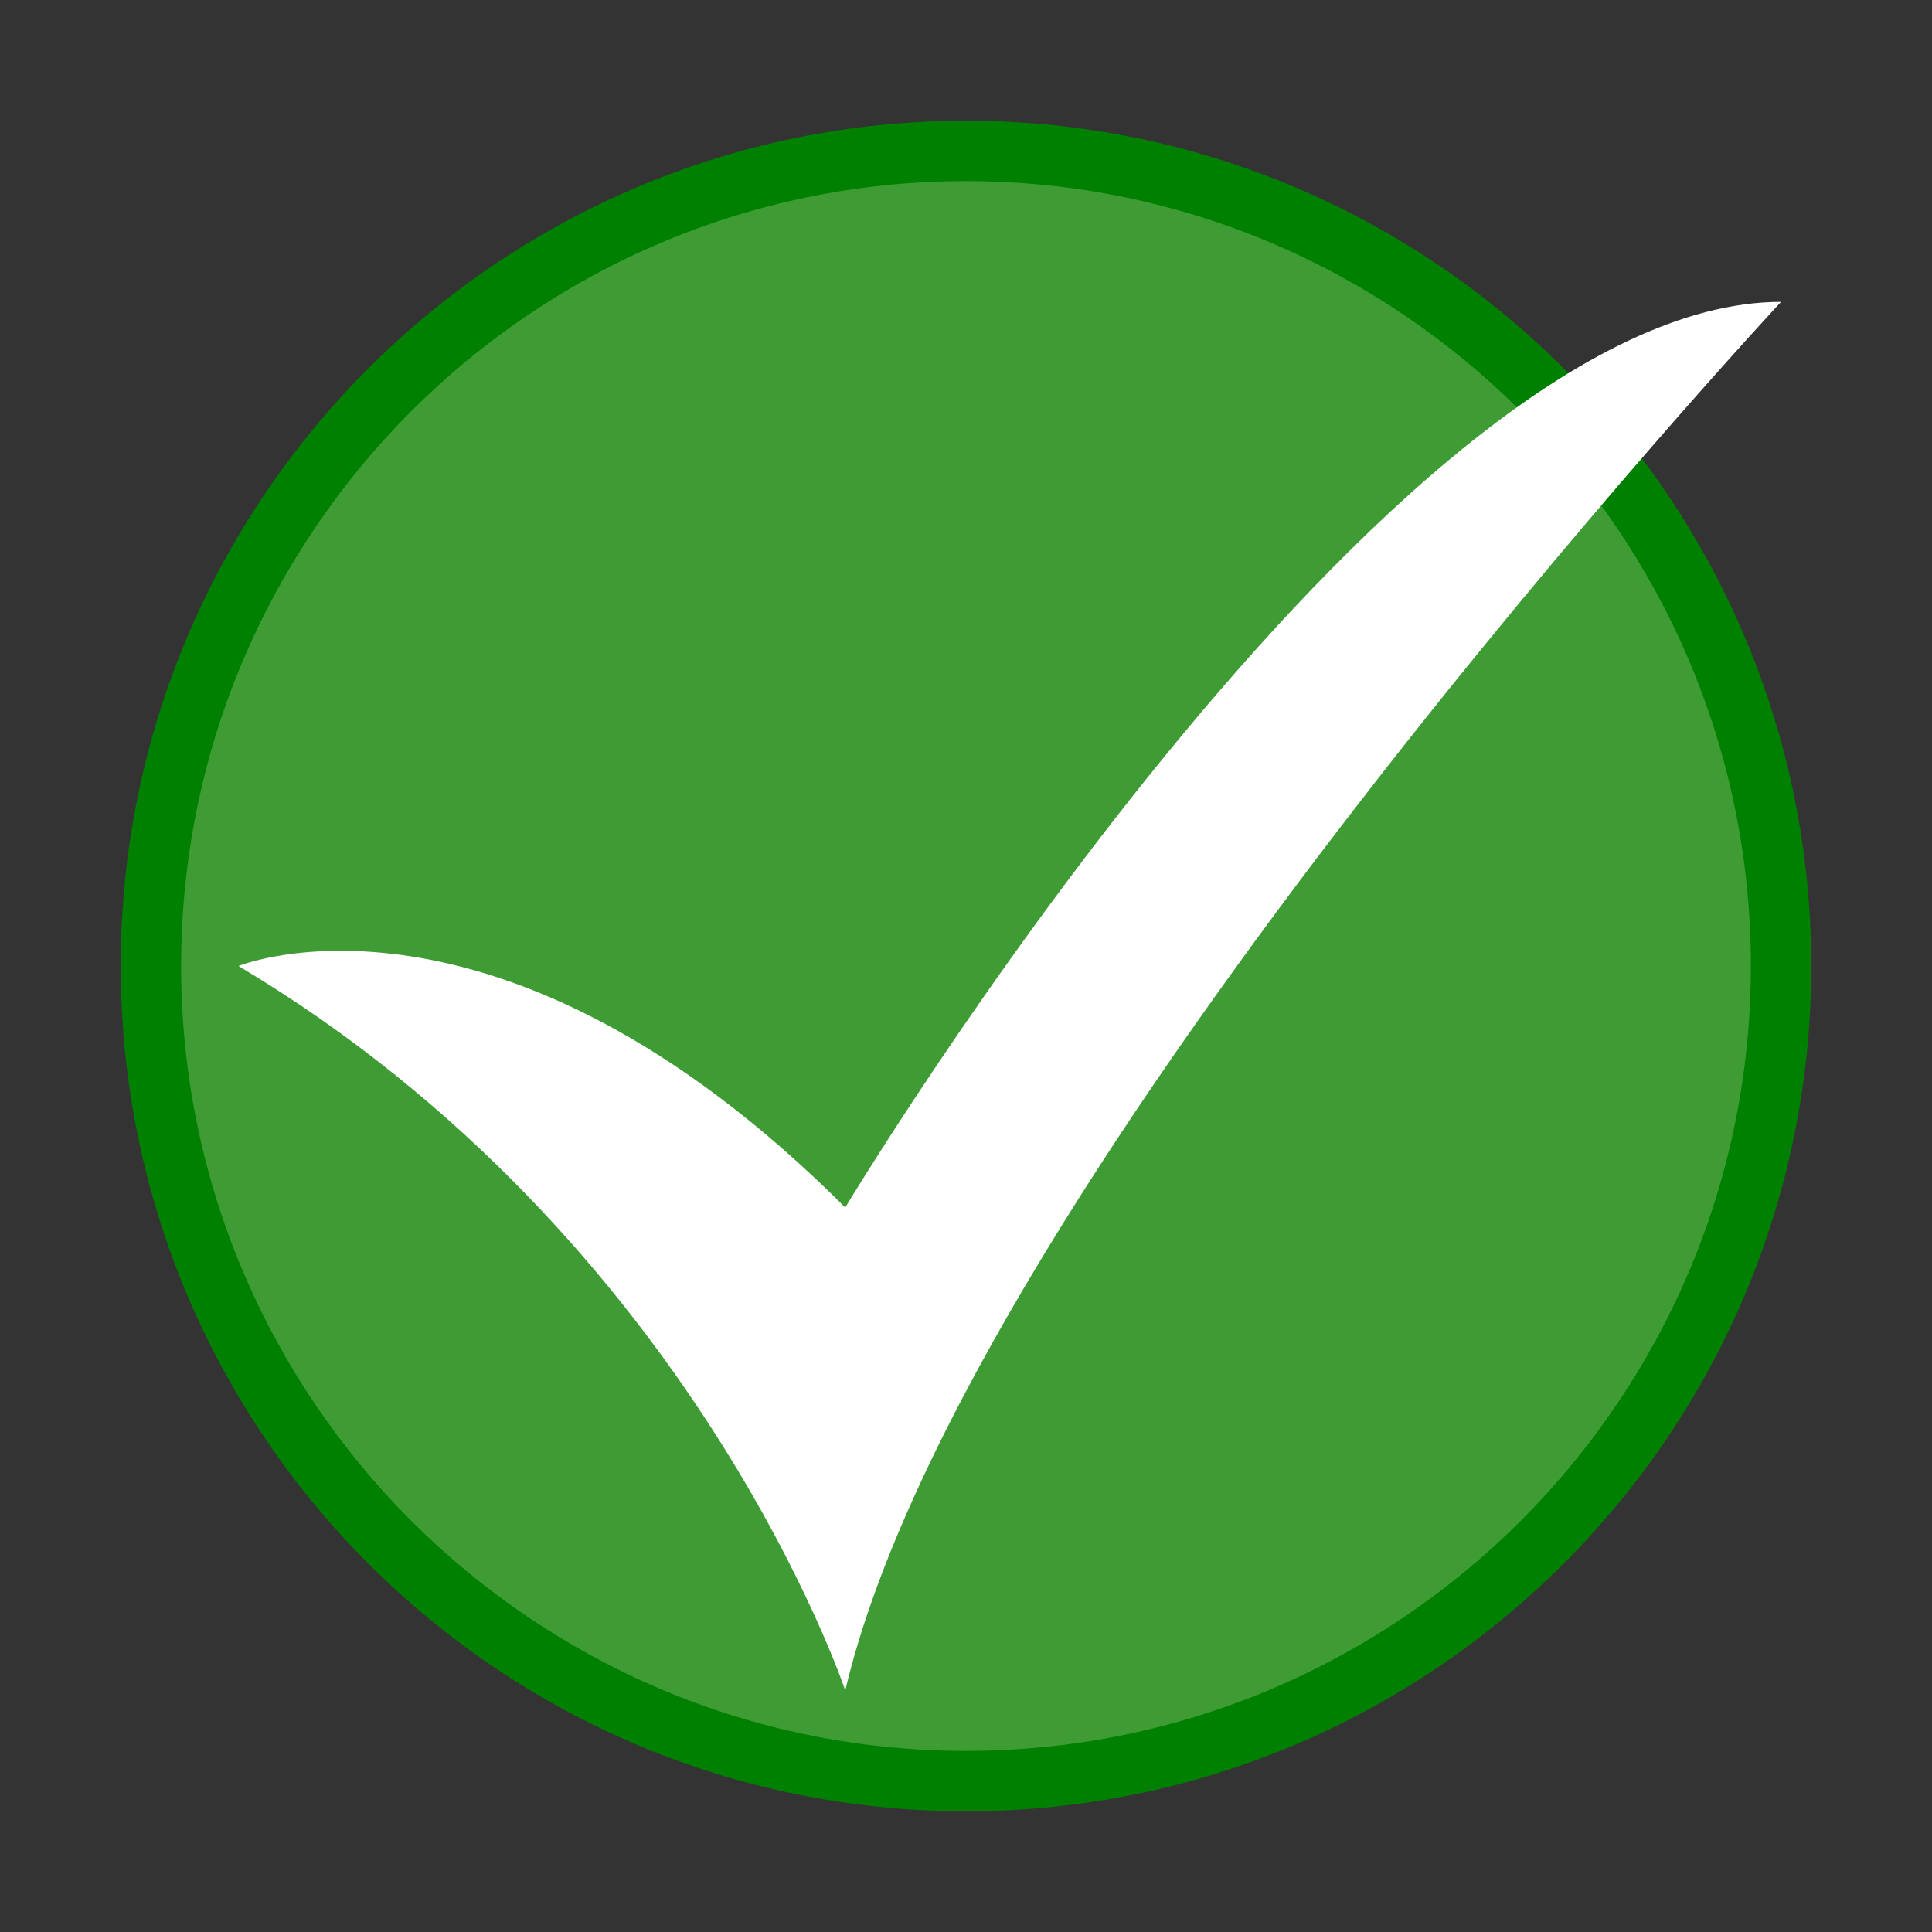 <?xml version="1.0" encoding="utf-8"?>
<!-- Generator: Adobe Illustrator 26.0.2, SVG Export Plug-In . SVG Version: 6.00 Build 0)  -->
<svg version="1.1" id="Layer_1" xmlns="http://www.w3.org/2000/svg" xmlns:xlink="http://www.w3.org/1999/xlink" x="0px" y="0px"
	 viewBox="0 0 64 64" style="enable-background:new 0 0 64 64;" xml:space="preserve">
<rect x="0" y="0" width="64" height="64" fill="#333333" stroke="none"/>
<style type="text/css">
	.st0{fill:#3F9C35;}
	.st1{fill:#008000;}
	.st2{fill:#FFFFFF;}
</style>
<g>
	<circle class="st0" cx="32" cy="32" r="27"/>
	<path class="st1" d="M32,6c14.34,0,26,11.66,26,26S46.34,58,32,58S6,46.34,6,32S17.66,6,32,6 M32,4C16.54,4,4,16.54,4,32
		s12.54,28,28,28s28-12.54,28-28S47.46,4,32,4L32,4z"/>
</g>
<path class="st2" d="M7.9,32c0,0,8.59-3.51,20.1,8c0,0,18-30,31-30c0,0-27,29-31,46C28,56,23,41,7.9,32z"/>
</svg>
